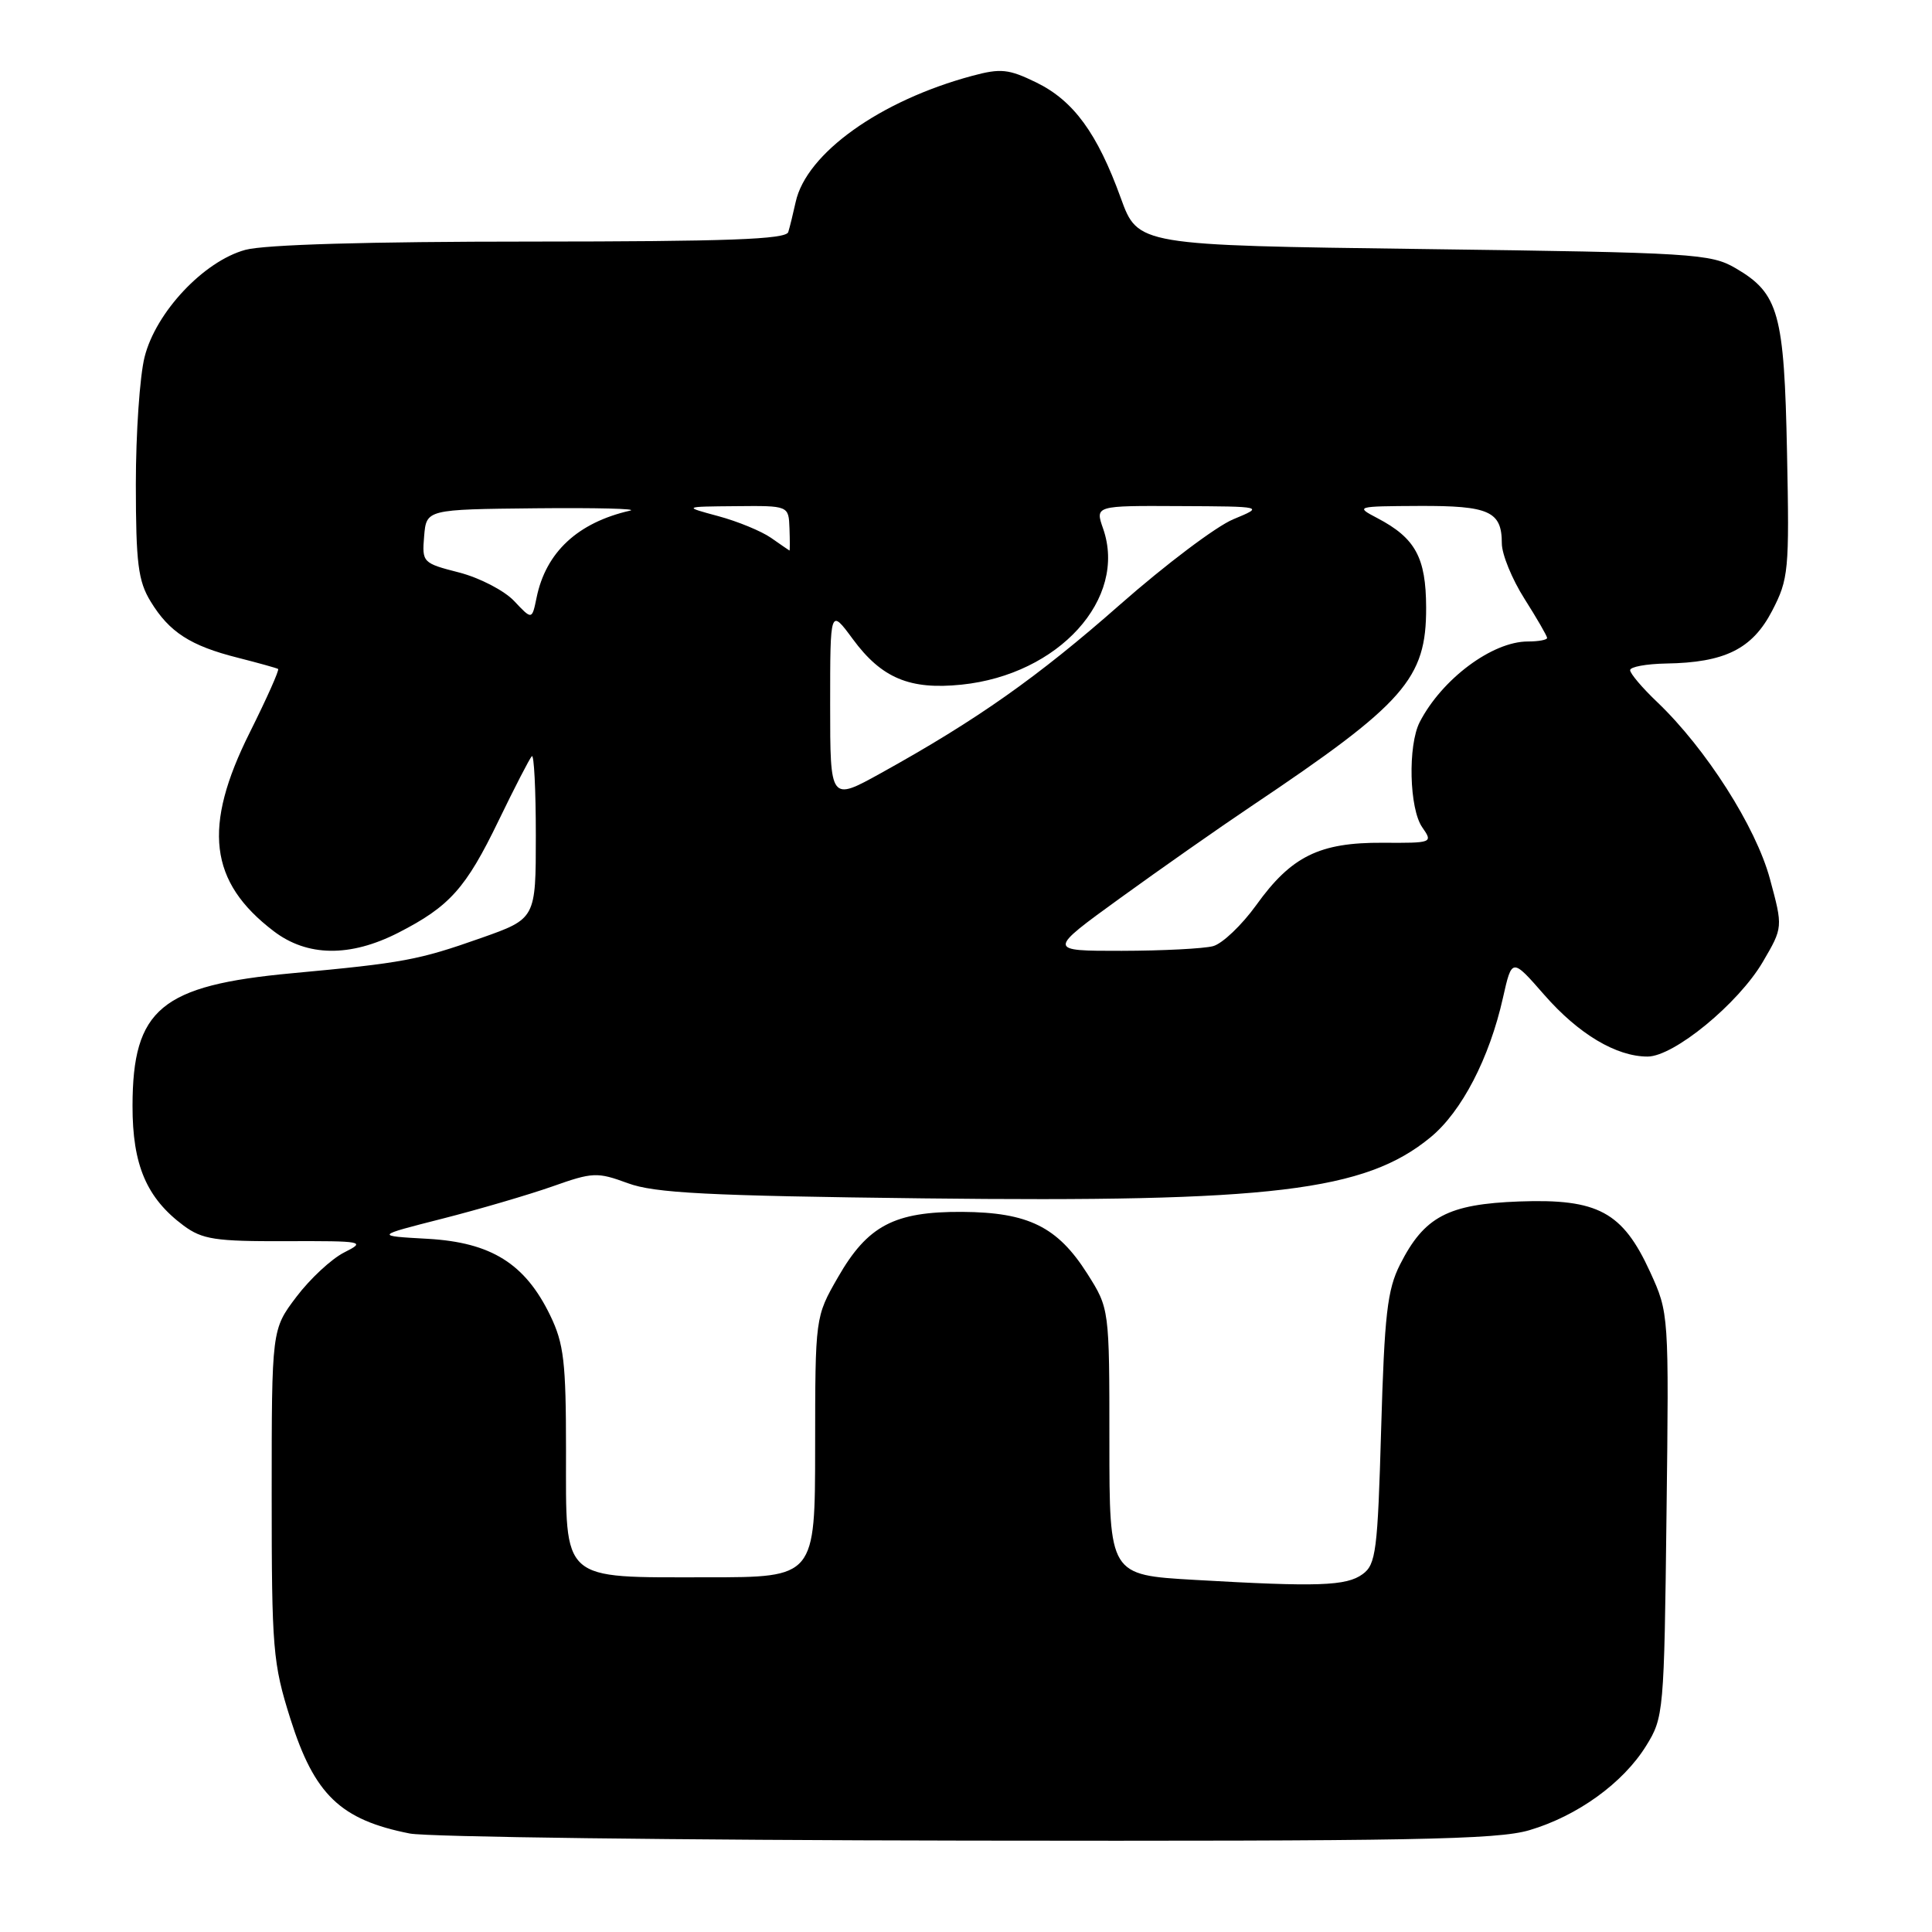 <?xml version="1.0" encoding="UTF-8" standalone="no"?>
<!DOCTYPE svg PUBLIC "-//W3C//DTD SVG 1.1//EN" "http://www.w3.org/Graphics/SVG/1.1/DTD/svg11.dtd" >
<svg xmlns="http://www.w3.org/2000/svg" xmlns:xlink="http://www.w3.org/1999/xlink" version="1.1" viewBox="0 0 256 256">
 <g >
 <path fill="currentColor"
d=" M 202.65 242.51 C 209.03 240.62 215.05 236.27 218.11 231.35 C 220.45 227.58 220.51 226.94 220.82 200.75 C 221.15 174.00 221.14 174.00 218.64 168.52 C 215.00 160.58 211.73 158.82 201.32 159.20 C 191.86 159.55 188.72 161.21 185.51 167.56 C 183.82 170.91 183.45 174.18 183.01 189.33 C 182.55 205.50 182.32 207.30 180.56 208.58 C 178.40 210.16 174.67 210.29 158.25 209.34 C 147.00 208.69 147.00 208.69 147.00 191.04 C 147.00 173.39 147.00 173.39 144.06 168.75 C 140.12 162.55 136.25 160.64 127.50 160.58 C 118.50 160.53 114.96 162.39 111.02 169.27 C 108.02 174.50 108.02 174.50 108.01 191.75 C 108.00 209.00 108.00 209.00 93.72 209.00 C 74.16 209.00 75.00 209.75 75.00 192.26 C 75.00 180.45 74.72 178.05 72.90 174.29 C 69.58 167.44 65.09 164.63 56.69 164.15 C 49.66 163.76 49.66 163.76 58.58 161.49 C 63.49 160.24 70.06 158.31 73.19 157.21 C 78.55 155.31 79.13 155.29 83.19 156.78 C 86.73 158.09 93.69 158.45 122.36 158.79 C 168.49 159.33 180.89 157.84 189.56 150.69 C 193.68 147.30 197.36 140.21 199.15 132.21 C 200.34 126.92 200.34 126.92 204.63 131.83 C 209.17 137.02 214.16 140.00 218.31 140.00 C 221.80 140.00 230.34 132.98 233.58 127.46 C 236.26 122.88 236.26 122.88 234.52 116.44 C 232.66 109.56 226.06 99.21 219.61 93.05 C 217.62 91.16 216.00 89.25 216.00 88.80 C 216.00 88.36 218.14 87.97 220.75 87.92 C 228.55 87.80 232.18 86.00 234.81 80.95 C 237.00 76.73 237.11 75.64 236.79 60.00 C 236.42 41.48 235.70 38.89 230.00 35.55 C 226.68 33.61 224.51 33.47 188.64 33.00 C 150.78 32.50 150.78 32.50 148.51 26.24 C 145.40 17.65 142.25 13.34 137.32 10.93 C 133.65 9.14 132.60 9.03 128.82 10.05 C 116.61 13.33 106.84 20.32 105.43 26.77 C 105.10 28.27 104.66 30.06 104.45 30.75 C 104.15 31.72 96.43 32.00 70.28 32.01 C 48.84 32.01 35.04 32.41 32.50 33.11 C 26.99 34.62 20.65 41.37 19.16 47.30 C 18.52 49.82 18.00 57.42 18.00 64.19 C 18.01 74.63 18.30 76.99 19.96 79.70 C 22.43 83.76 25.23 85.57 31.50 87.15 C 34.25 87.85 36.66 88.52 36.85 88.64 C 37.04 88.76 35.35 92.54 33.10 97.05 C 26.83 109.58 27.70 116.86 36.26 123.38 C 40.71 126.78 46.40 126.85 52.78 123.59 C 59.58 120.11 61.73 117.71 66.07 108.73 C 68.20 104.33 70.18 100.49 70.47 100.20 C 70.76 99.90 71.00 104.63 71.00 110.70 C 71.00 121.73 71.00 121.73 63.75 124.29 C 55.44 127.22 53.47 127.59 38.69 128.96 C 21.33 130.57 17.58 133.69 17.56 146.53 C 17.55 154.37 19.42 158.75 24.33 162.40 C 26.81 164.23 28.52 164.50 37.90 164.46 C 48.21 164.43 48.52 164.49 45.60 165.96 C 43.92 166.81 41.08 169.45 39.28 171.83 C 36.00 176.16 36.00 176.16 36.00 198.03 C 36.00 218.54 36.15 220.38 38.48 227.76 C 41.66 237.82 45.11 241.14 54.30 242.95 C 56.61 243.41 89.81 243.83 128.07 243.89 C 187.02 243.98 198.40 243.77 202.65 242.51 Z  M 148.46 118.98 C 153.79 115.12 161.61 109.64 165.83 106.81 C 186.15 93.18 189.00 89.94 188.97 80.50 C 188.95 73.87 187.55 71.30 182.50 68.65 C 179.56 67.11 179.66 67.08 188.05 67.04 C 197.33 67.00 199.00 67.75 199.00 72.00 C 199.00 73.44 200.35 76.74 202.00 79.34 C 203.65 81.94 205.00 84.28 205.00 84.53 C 205.00 84.79 203.85 85.00 202.45 85.00 C 197.73 85.00 191.06 89.98 188.12 95.68 C 186.53 98.78 186.73 107.17 188.46 109.63 C 189.89 111.68 189.80 111.71 183.21 111.67 C 174.83 111.62 171.10 113.46 166.46 119.93 C 164.54 122.59 161.97 125.04 160.74 125.37 C 159.51 125.70 154.06 125.98 148.63 125.99 C 138.77 126.00 138.77 126.00 148.46 118.98 Z  M 110.00 93.39 C 110.00 80.61 110.00 80.61 113.00 84.68 C 116.81 89.86 120.55 91.43 127.41 90.72 C 140.29 89.39 149.41 79.34 146.17 70.05 C 145.10 67.00 145.10 67.00 156.30 67.06 C 167.50 67.11 167.50 67.11 163.41 68.81 C 161.16 69.74 154.41 74.83 148.41 80.11 C 137.50 89.72 129.44 95.40 116.75 102.43 C 110.00 106.17 110.00 106.17 110.00 93.39 Z  M 68.13 79.64 C 66.83 78.26 63.55 76.56 60.84 75.86 C 56.00 74.62 55.91 74.53 56.20 71.05 C 56.50 67.50 56.50 67.50 71.00 67.35 C 78.97 67.27 84.60 67.41 83.50 67.66 C 76.56 69.24 72.33 73.17 71.10 79.19 C 70.49 82.15 70.49 82.15 68.13 79.64 Z  M 102.17 71.27 C 100.89 70.38 97.74 69.08 95.17 68.39 C 90.50 67.13 90.50 67.13 97.50 67.07 C 104.50 67.00 104.50 67.00 104.61 70.00 C 104.67 71.65 104.67 72.98 104.61 72.95 C 104.55 72.92 103.45 72.17 102.17 71.27 Z "/>
</g>
</svg>